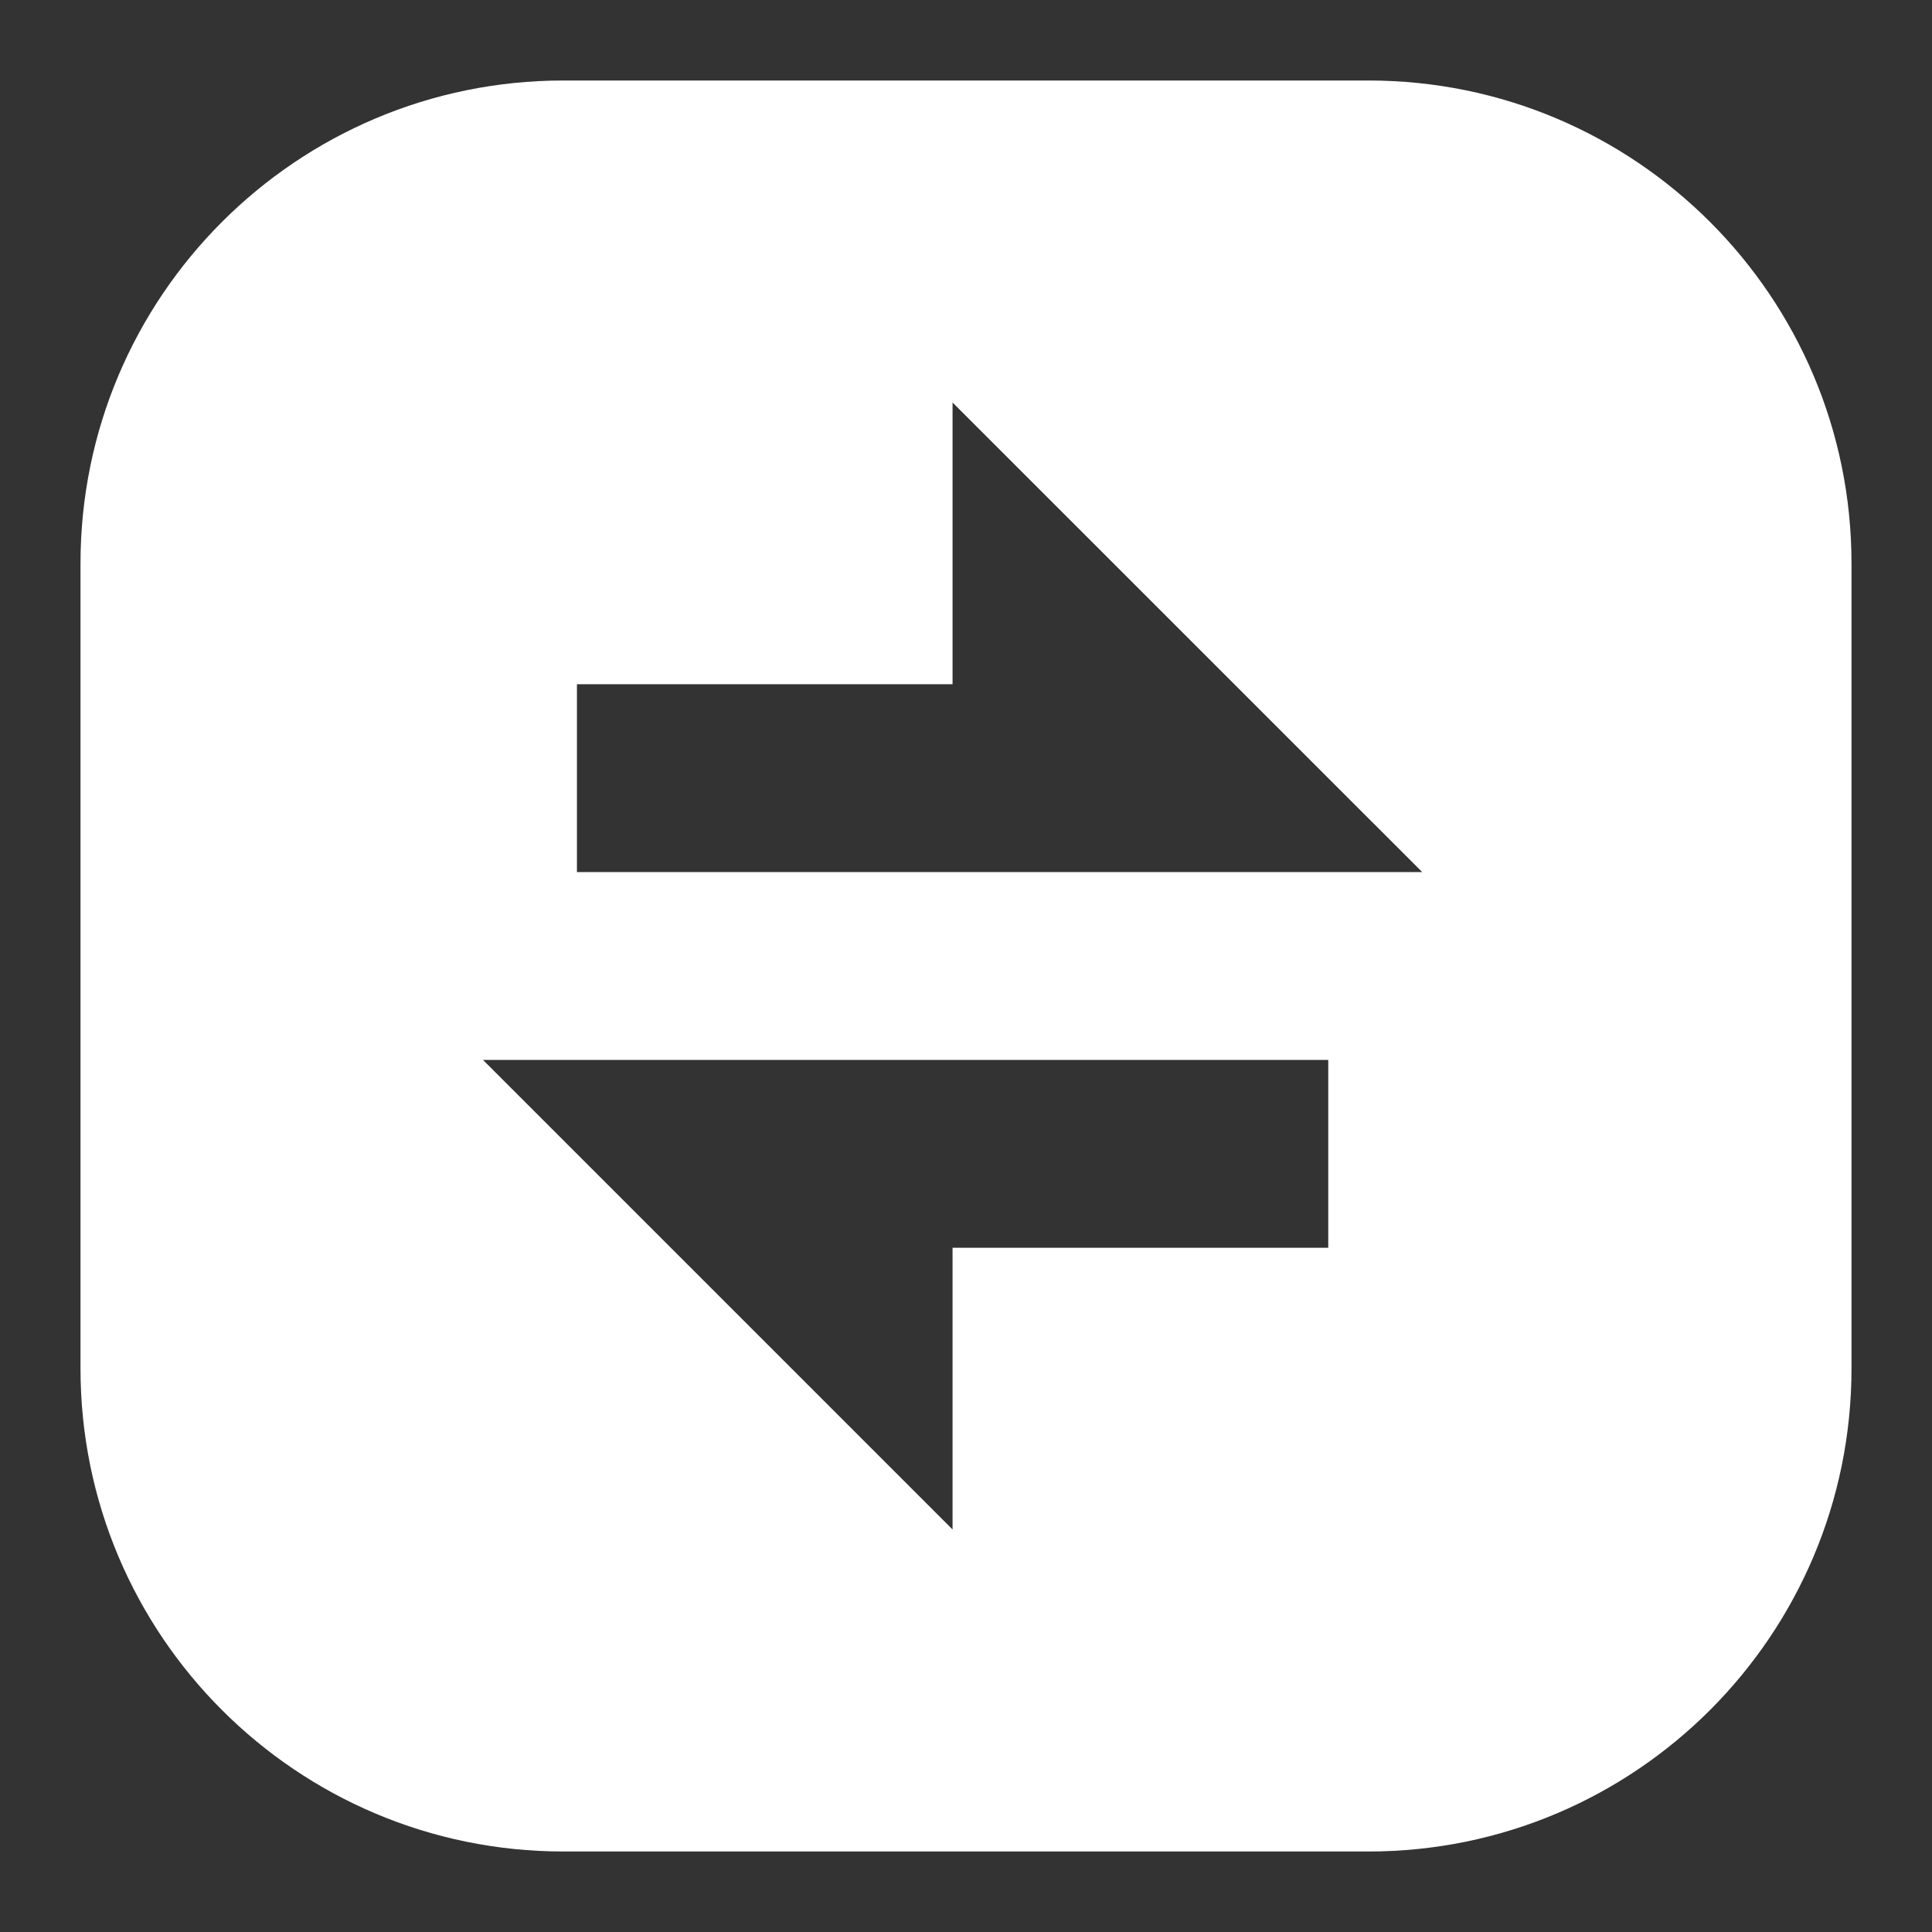 <svg width="24" height="24" viewBox="0 0 24 24" fill="none" xmlns="http://www.w3.org/2000/svg">
<rect x="0" y="0" width="24" height="24" fill="#333333" stroke="none"/>
<path fill-rule="evenodd" clip-rule="evenodd" d="M7 1C3.686 1 1 3.686 1 7V17C1 20.314 3.686 23 7 23H17C20.314 23 23 20.314 23 17V7C23 3.686 20.314 1 17 1H7ZM16.5 13.167H6L11.833 19V15.5H16.5V13.167ZM11.833 5V8.5H7.167V10.833H17.667L11.833 5Z" fill="white"/>
</svg>
